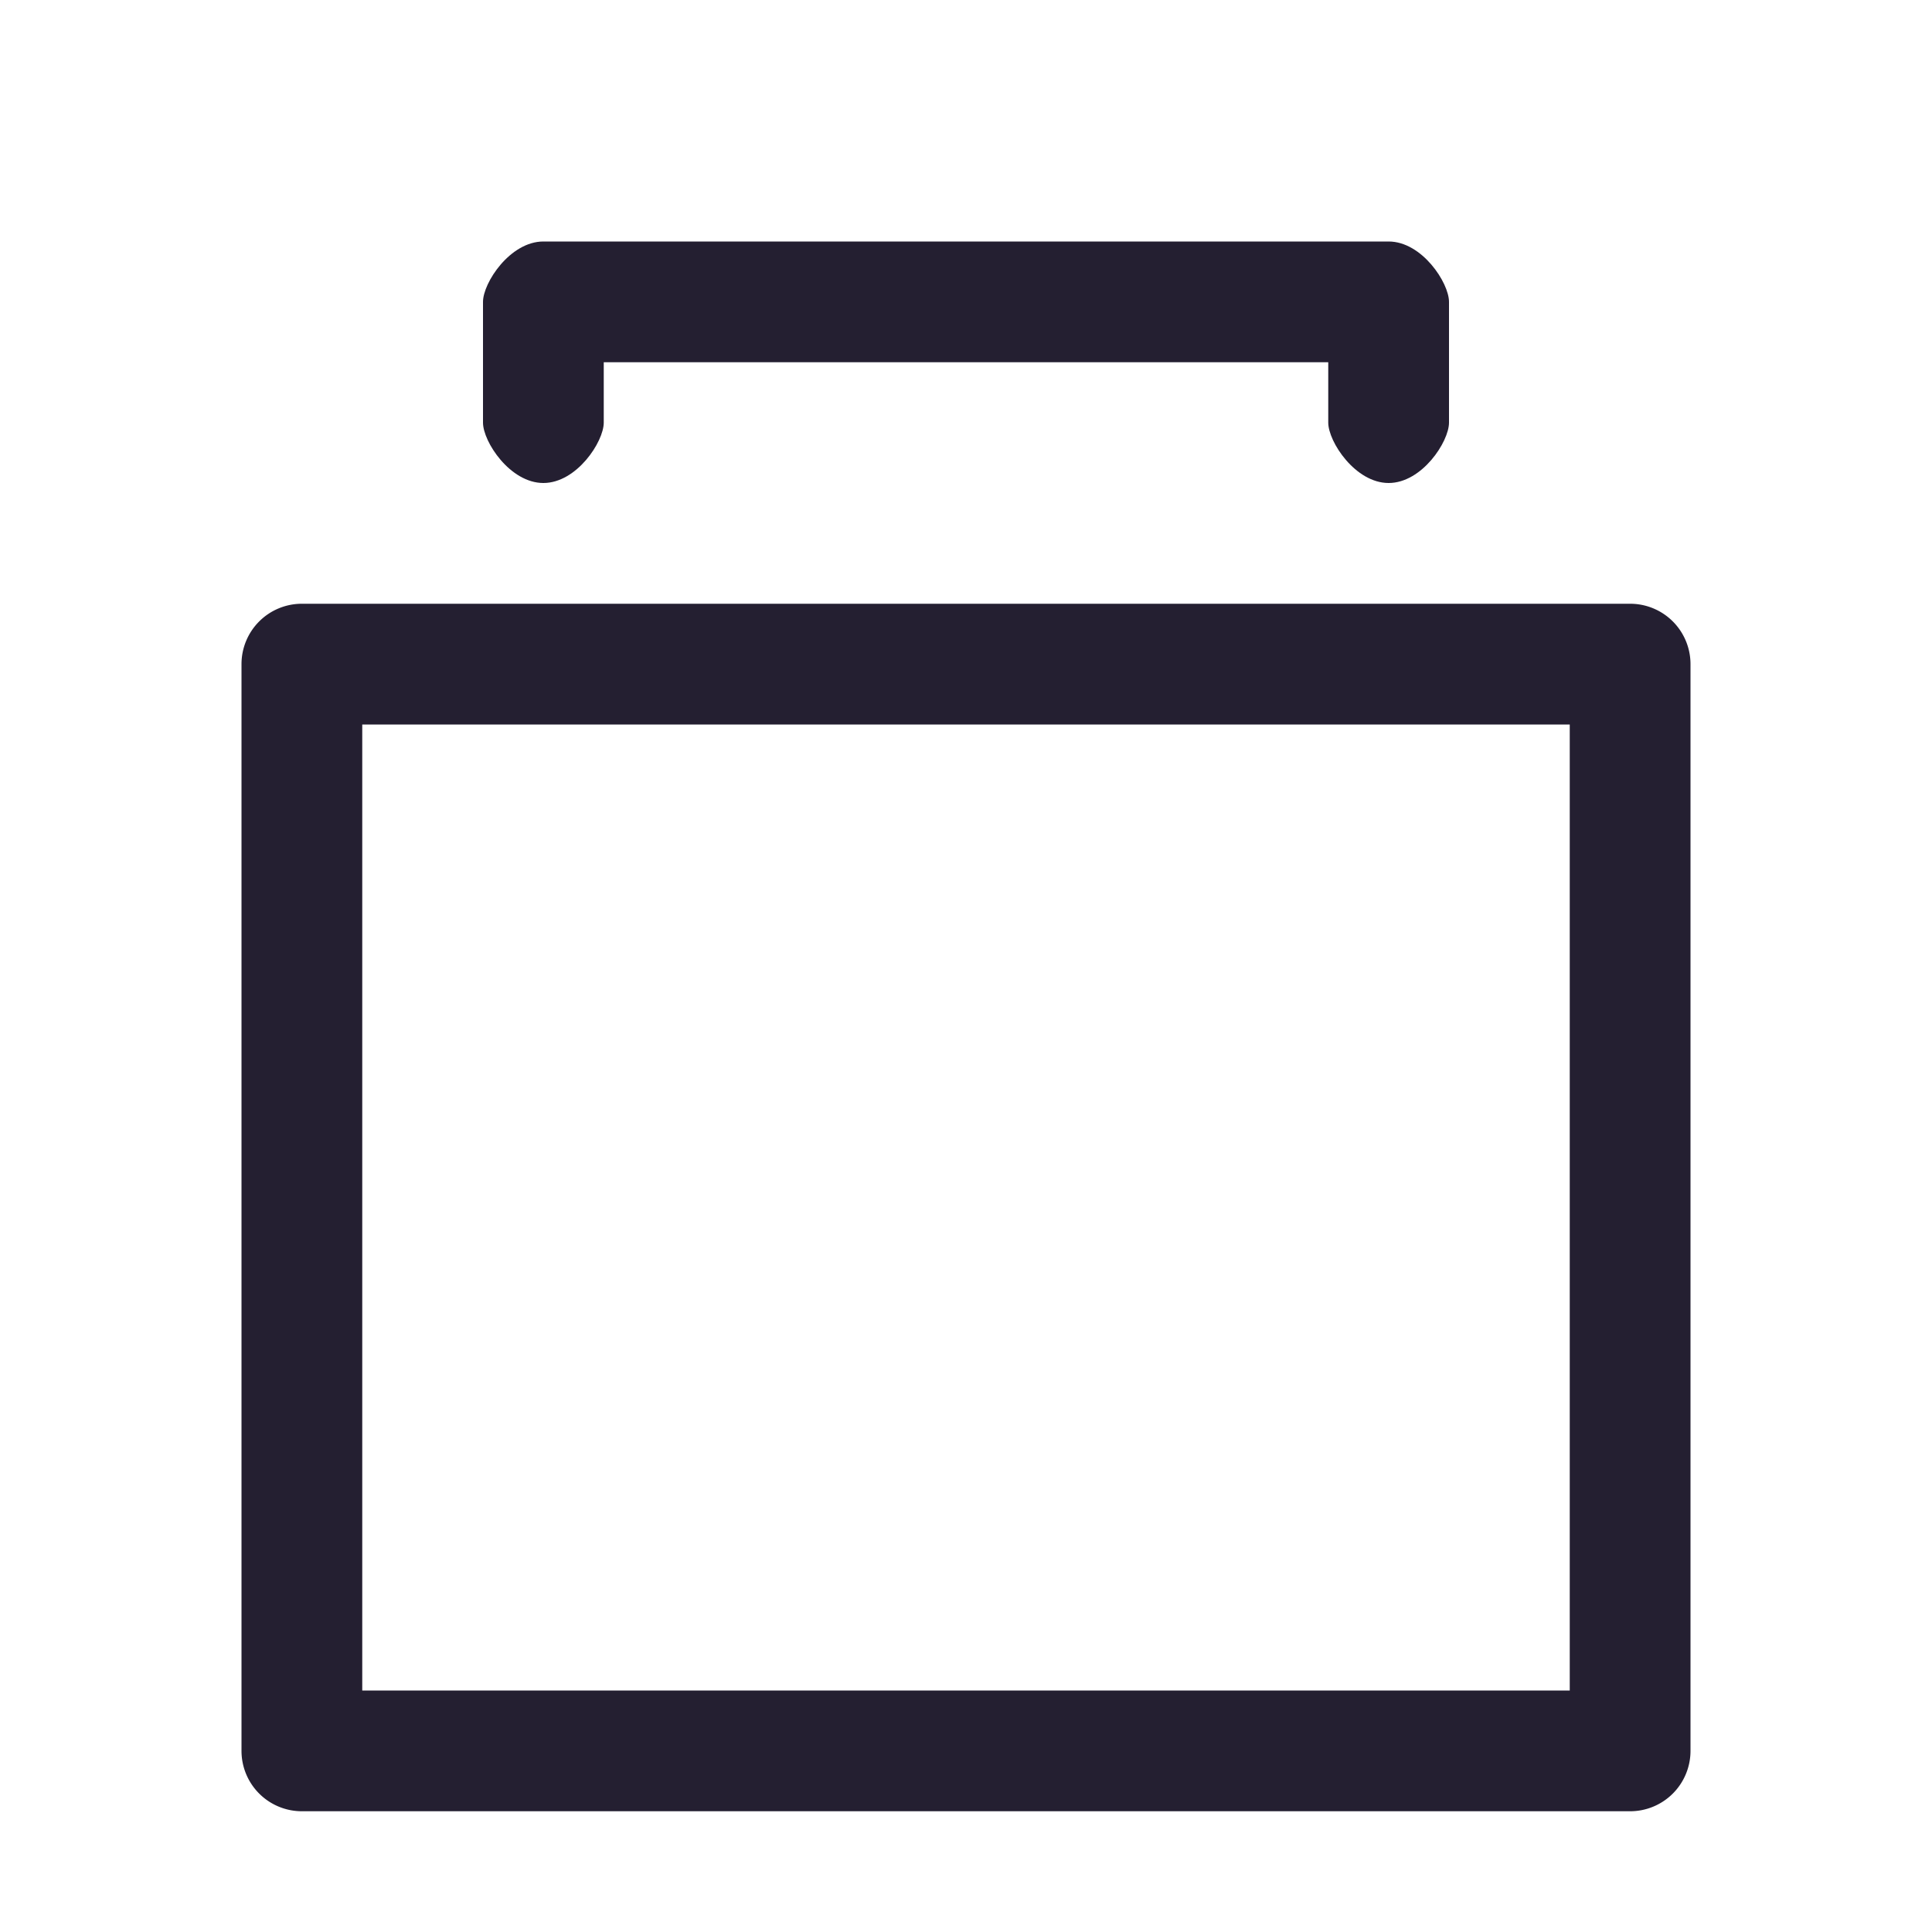 <?xml version="1.0" encoding="UTF-8" standalone="no"?>
<svg
   height="16"
   width="16"
   version="1.1"
   id="svg6"
   xmlns="http://www.w3.org/2000/svg"
   xmlns:svg="http://www.w3.org/2000/svg"
   xmlns:rdf="http://www.w3.org/1999/02/22-rdf-syntax-ns#"
   xmlns:cc="http://creativecommons.org/ns#"
   xmlns:dc="http://purl.org/dc/elements/1.1/">
  <defs
     id="defs10" />
  <path
     style="color:#000000;fill:#241f31;stroke-linecap:round;stroke-linejoin:round;-inkscape-stroke:none"
     d="M 2.5,5 A 0.5,0.5 0 0 0 2,5.5 v 9 A 0.5,0.5 0 0 0 2.5,15 h 11 A 0.5,0.5 0 0 0 14,14.5 v -9 A 0.5,0.5 0 0 0 13.5,5 Z M 3,6 h 10 v 8 H 3 Z"
     id="path859" />
  <path
     style="color:#000000;fill:#241f31;stroke-width:1;stroke-linecap:round;stroke-linejoin:round;-inkscape-stroke:none"
     d="M 4.5,2 C 4.224,2 4,2.342 4,2.5 v 1 C 4,3.658 4.224,4 4.5,4 4.776,4 5,3.658 5,3.5 V 3 h 6 V 3.5 C 11,3.658 11.224,4 11.5,4 11.776,4 12,3.658 12,3.5 v -1 C 12,2.342 11.776,2 11.5,2 Z"
     id="path1108" />
</svg>
